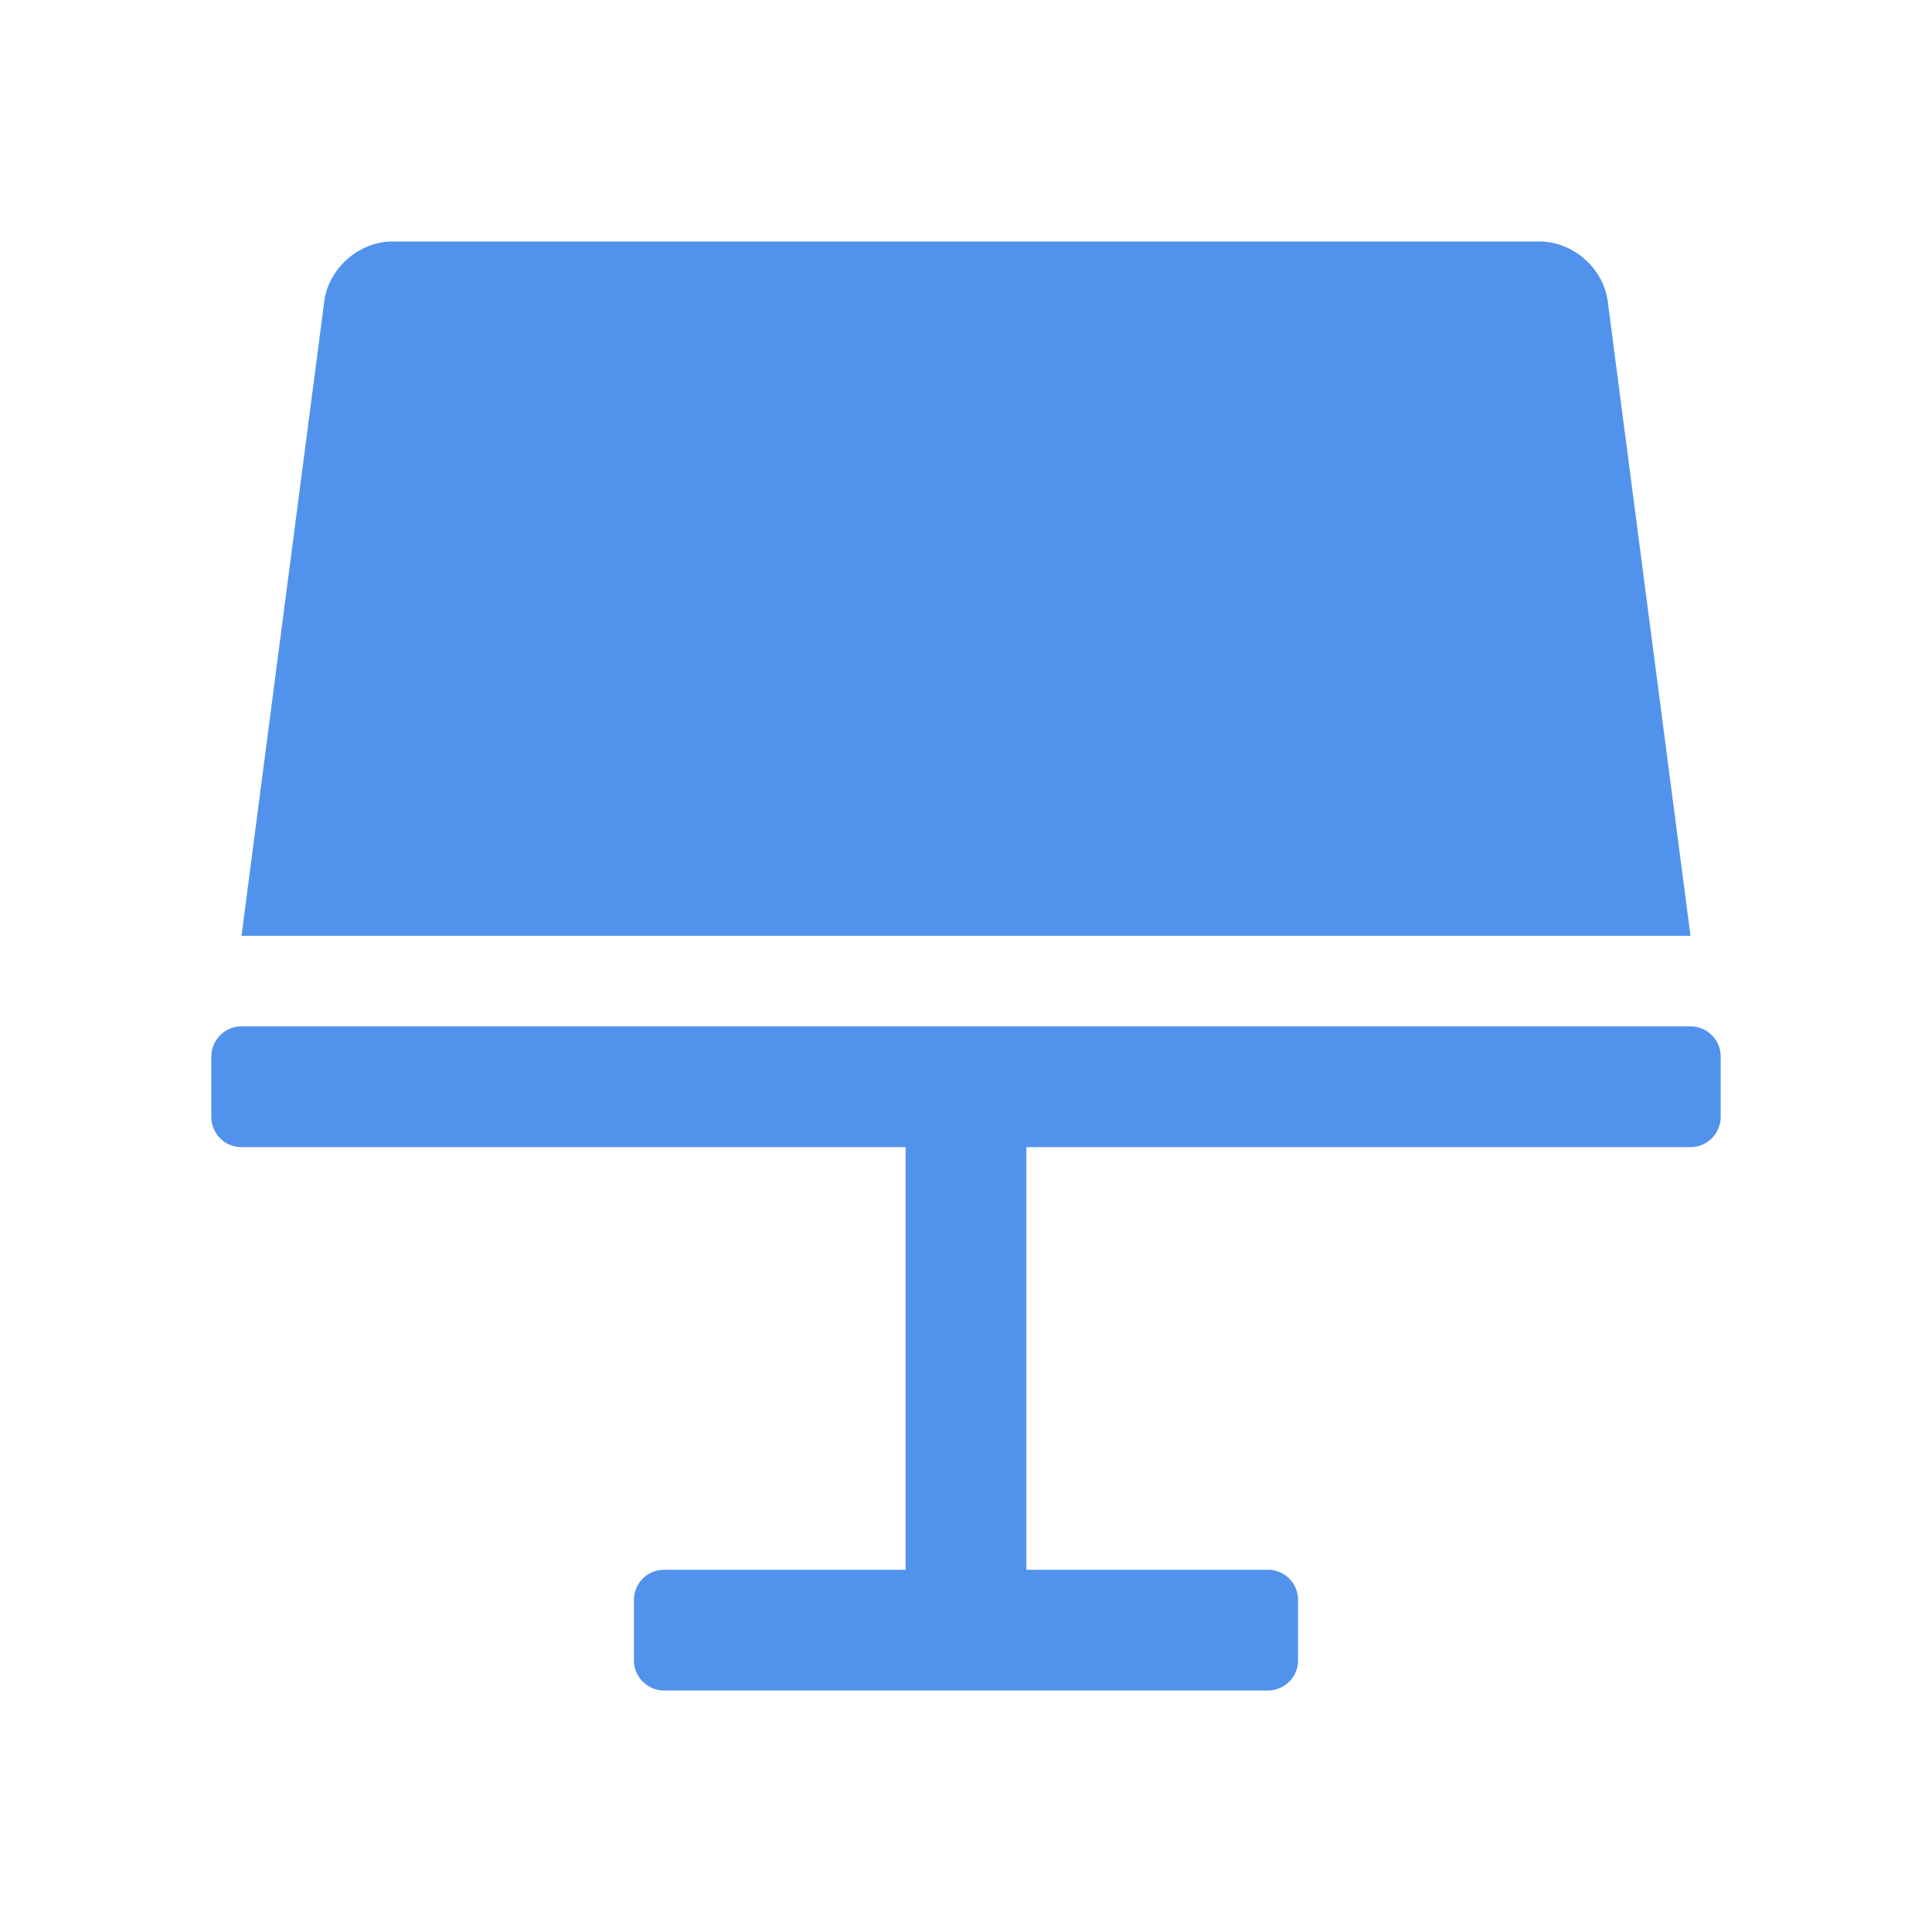 <svg width="64" height="64" viewBox="0 0 64 64" xmlns="http://www.w3.org/2000/svg"><title>icon-keynote-l</title><path d="M30 52h-7.998A1 1 0 0 0 21 53.01v1.98A1 1 0 0 0 22.002 56h19.996A1 1 0 0 0 43 54.99v-1.98A1 1 0 0 0 41.998 52H34V38h22.001c.551 0 .999-.452.999-1.01v-1.98a.999.999 0 0 0-.999-1.01H8c-.552 0-1 .452-1 1.01v1.98c0 .567.447 1.01.999 1.01H30v14zM10.742 9.98C10.884 8.888 11.897 8 12.997 8h38.006c1.103 0 2.113.888 2.255 1.98L56 31H8l2.742-21.02z" fill="#5193EC" fill-rule="evenodd"/></svg>